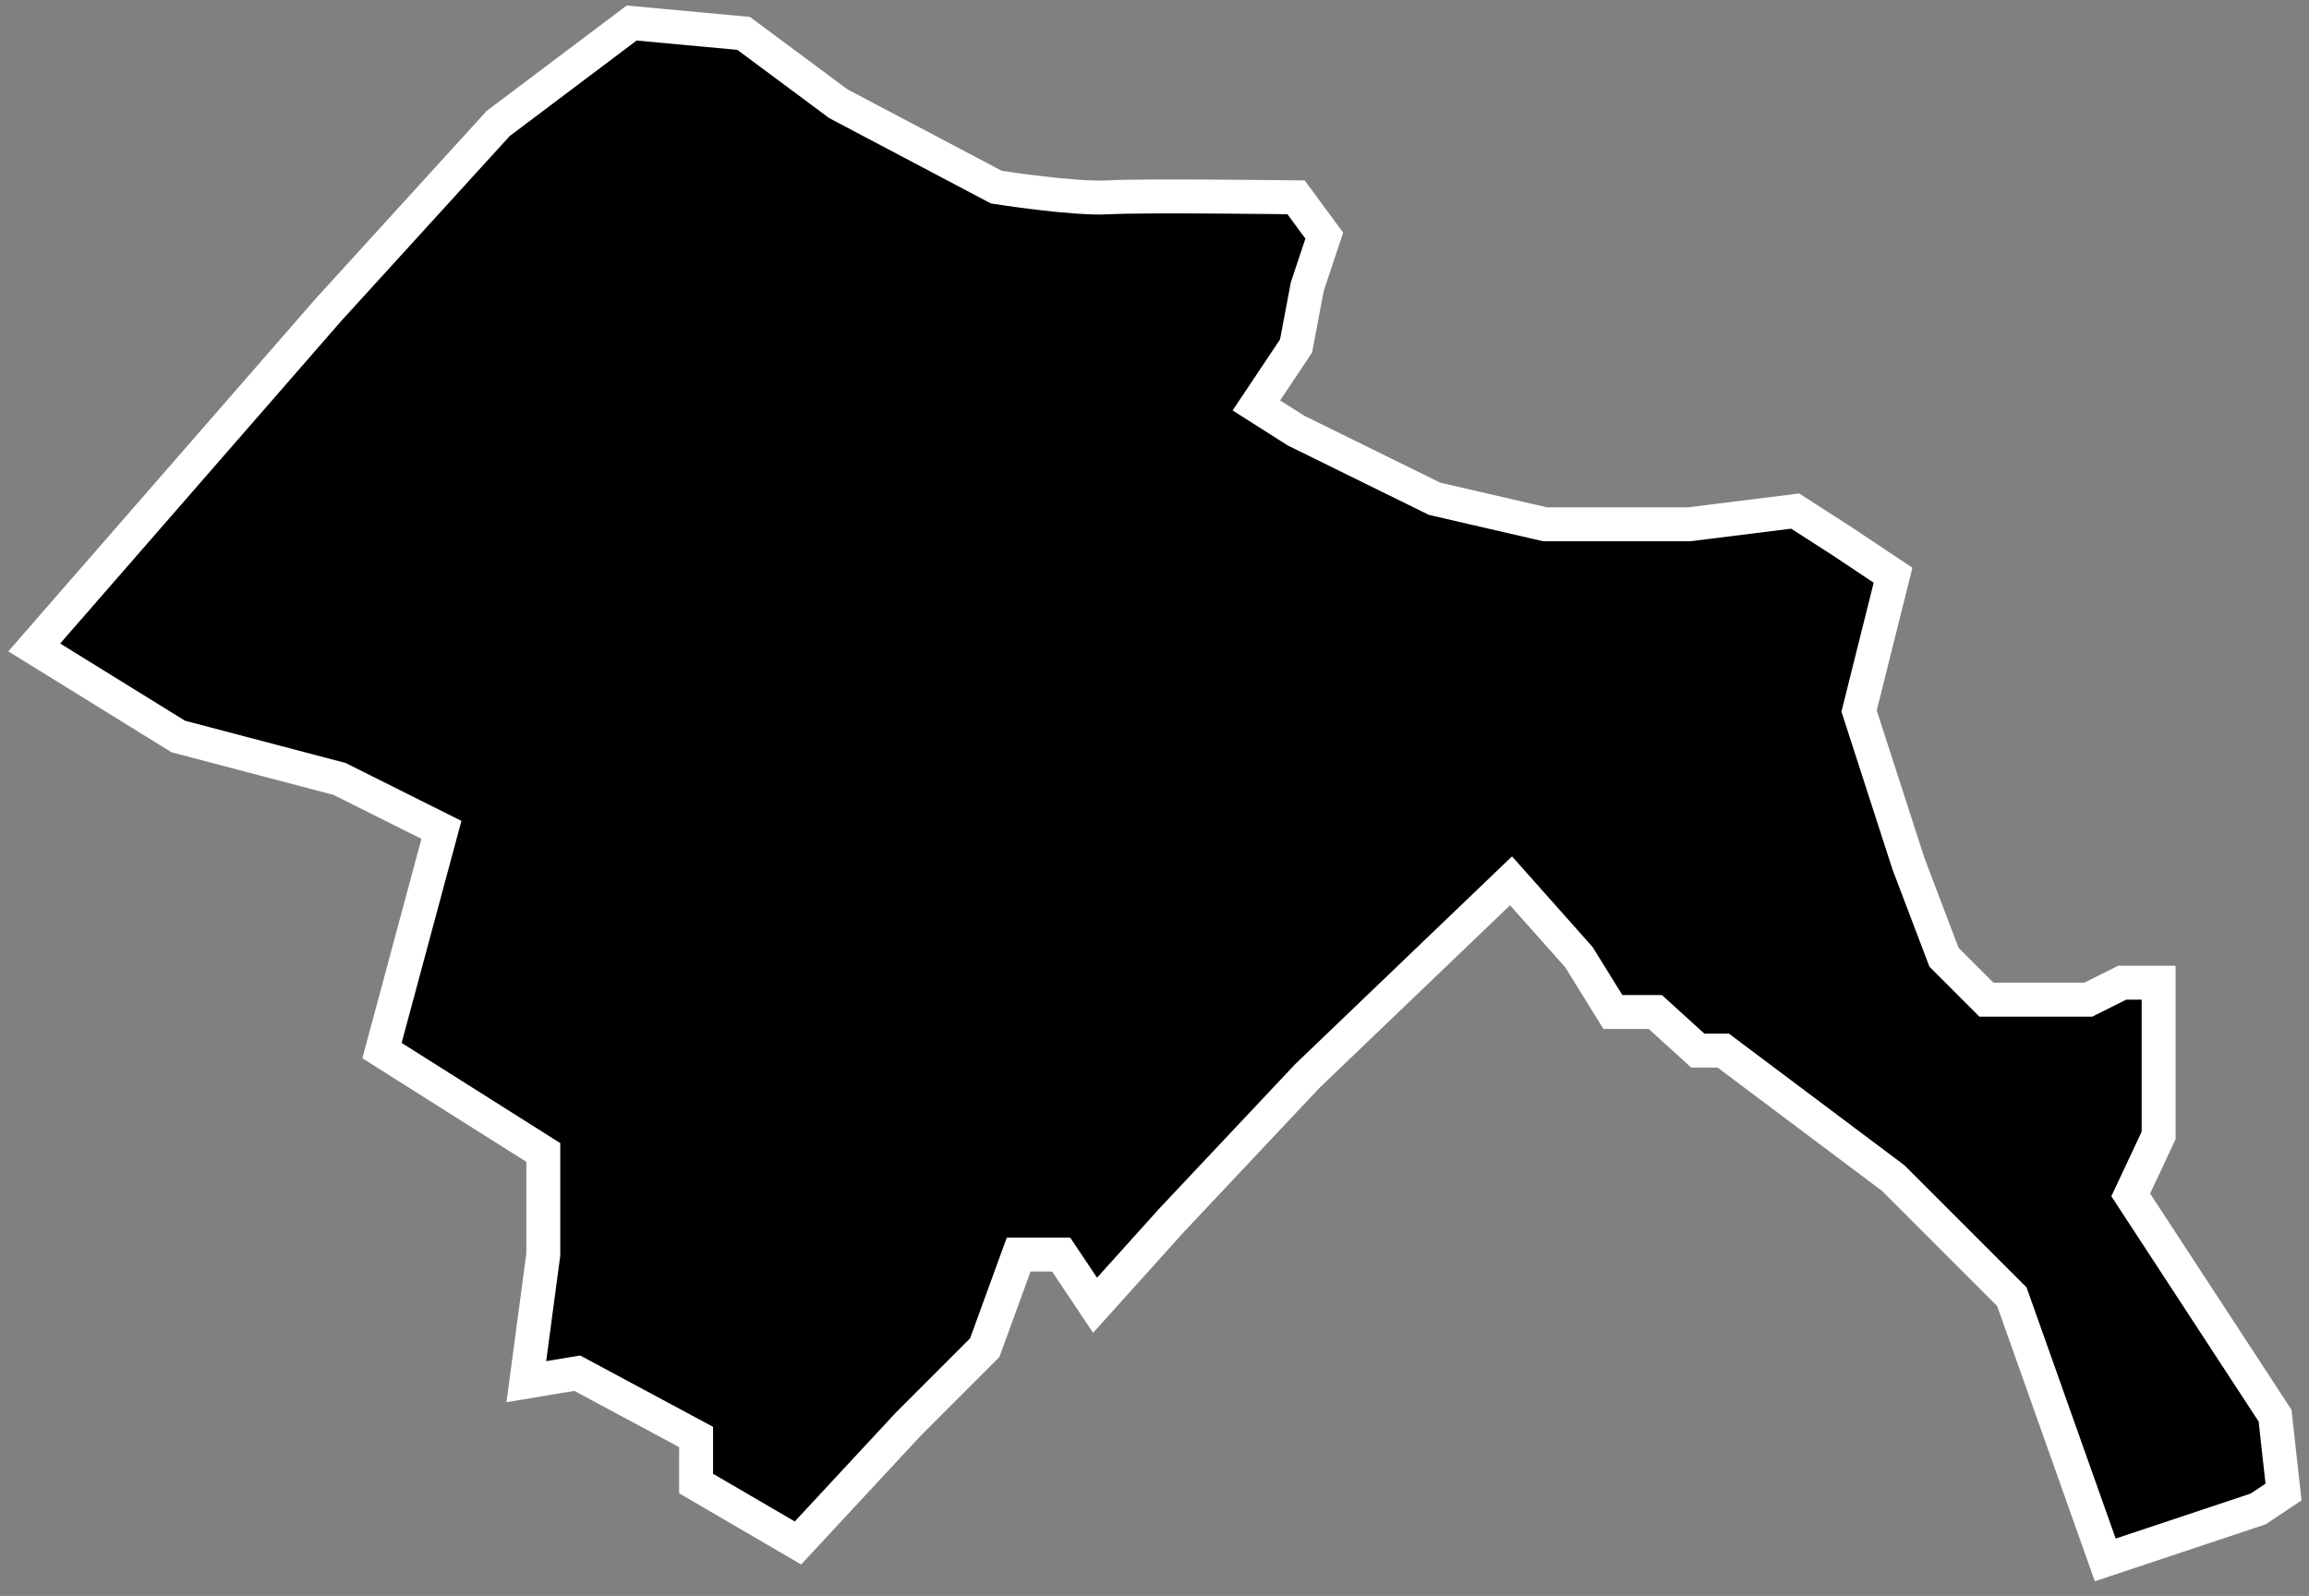 <svg width="136" height="94" viewBox="0 0 136 94" fill="none" xmlns="http://www.w3.org/2000/svg">
<rect x="0" y="0" width="136" height="94" fill="#808080" stroke="none"/>
<path fill-rule="evenodd" clip-rule="evenodd" d="M2.017 38.133L10.5 43.379L20 45.879L26 48.879L22.5 61.879L32 67.879L32 73.891L31 81.379L34 80.879L41 84.636L41 87.379L47 90.879L53.5 83.879L58 79.379L60 73.891L62.5 73.891L64.5 76.879L69 71.879L77 63.379L89 51.879L93 56.379L95 59.607L97.5 59.607L100 61.879L101.5 61.879L111.5 69.379L118.5 76.379L124 91.879L133 88.879L134.5 87.879L134 83.379L125.5 70.379L127.143 66.879L127.143 57.879L125 57.879L123 58.879L117 58.879L114.5 56.379L112.411 50.879L109.5 41.879L111.5 33.879L108.5 31.879L105.735 30.102L99.5 30.879L91 30.879L84.5 29.379L76.338 25.364L74 23.879L76.338 20.379L77 16.879L78 13.879L76.338 11.623C76.338 11.623 67.326 11.504 65.279 11.623C63.238 11.742 58.683 11.021 58.683 11.021L49.371 6.106L43.801 1.966L37.204 1.357L29.344 7.273L19.322 18.275L2.017 38.133Z" fill="black" stroke="white" stroke-width="1.999"/>
</svg>
